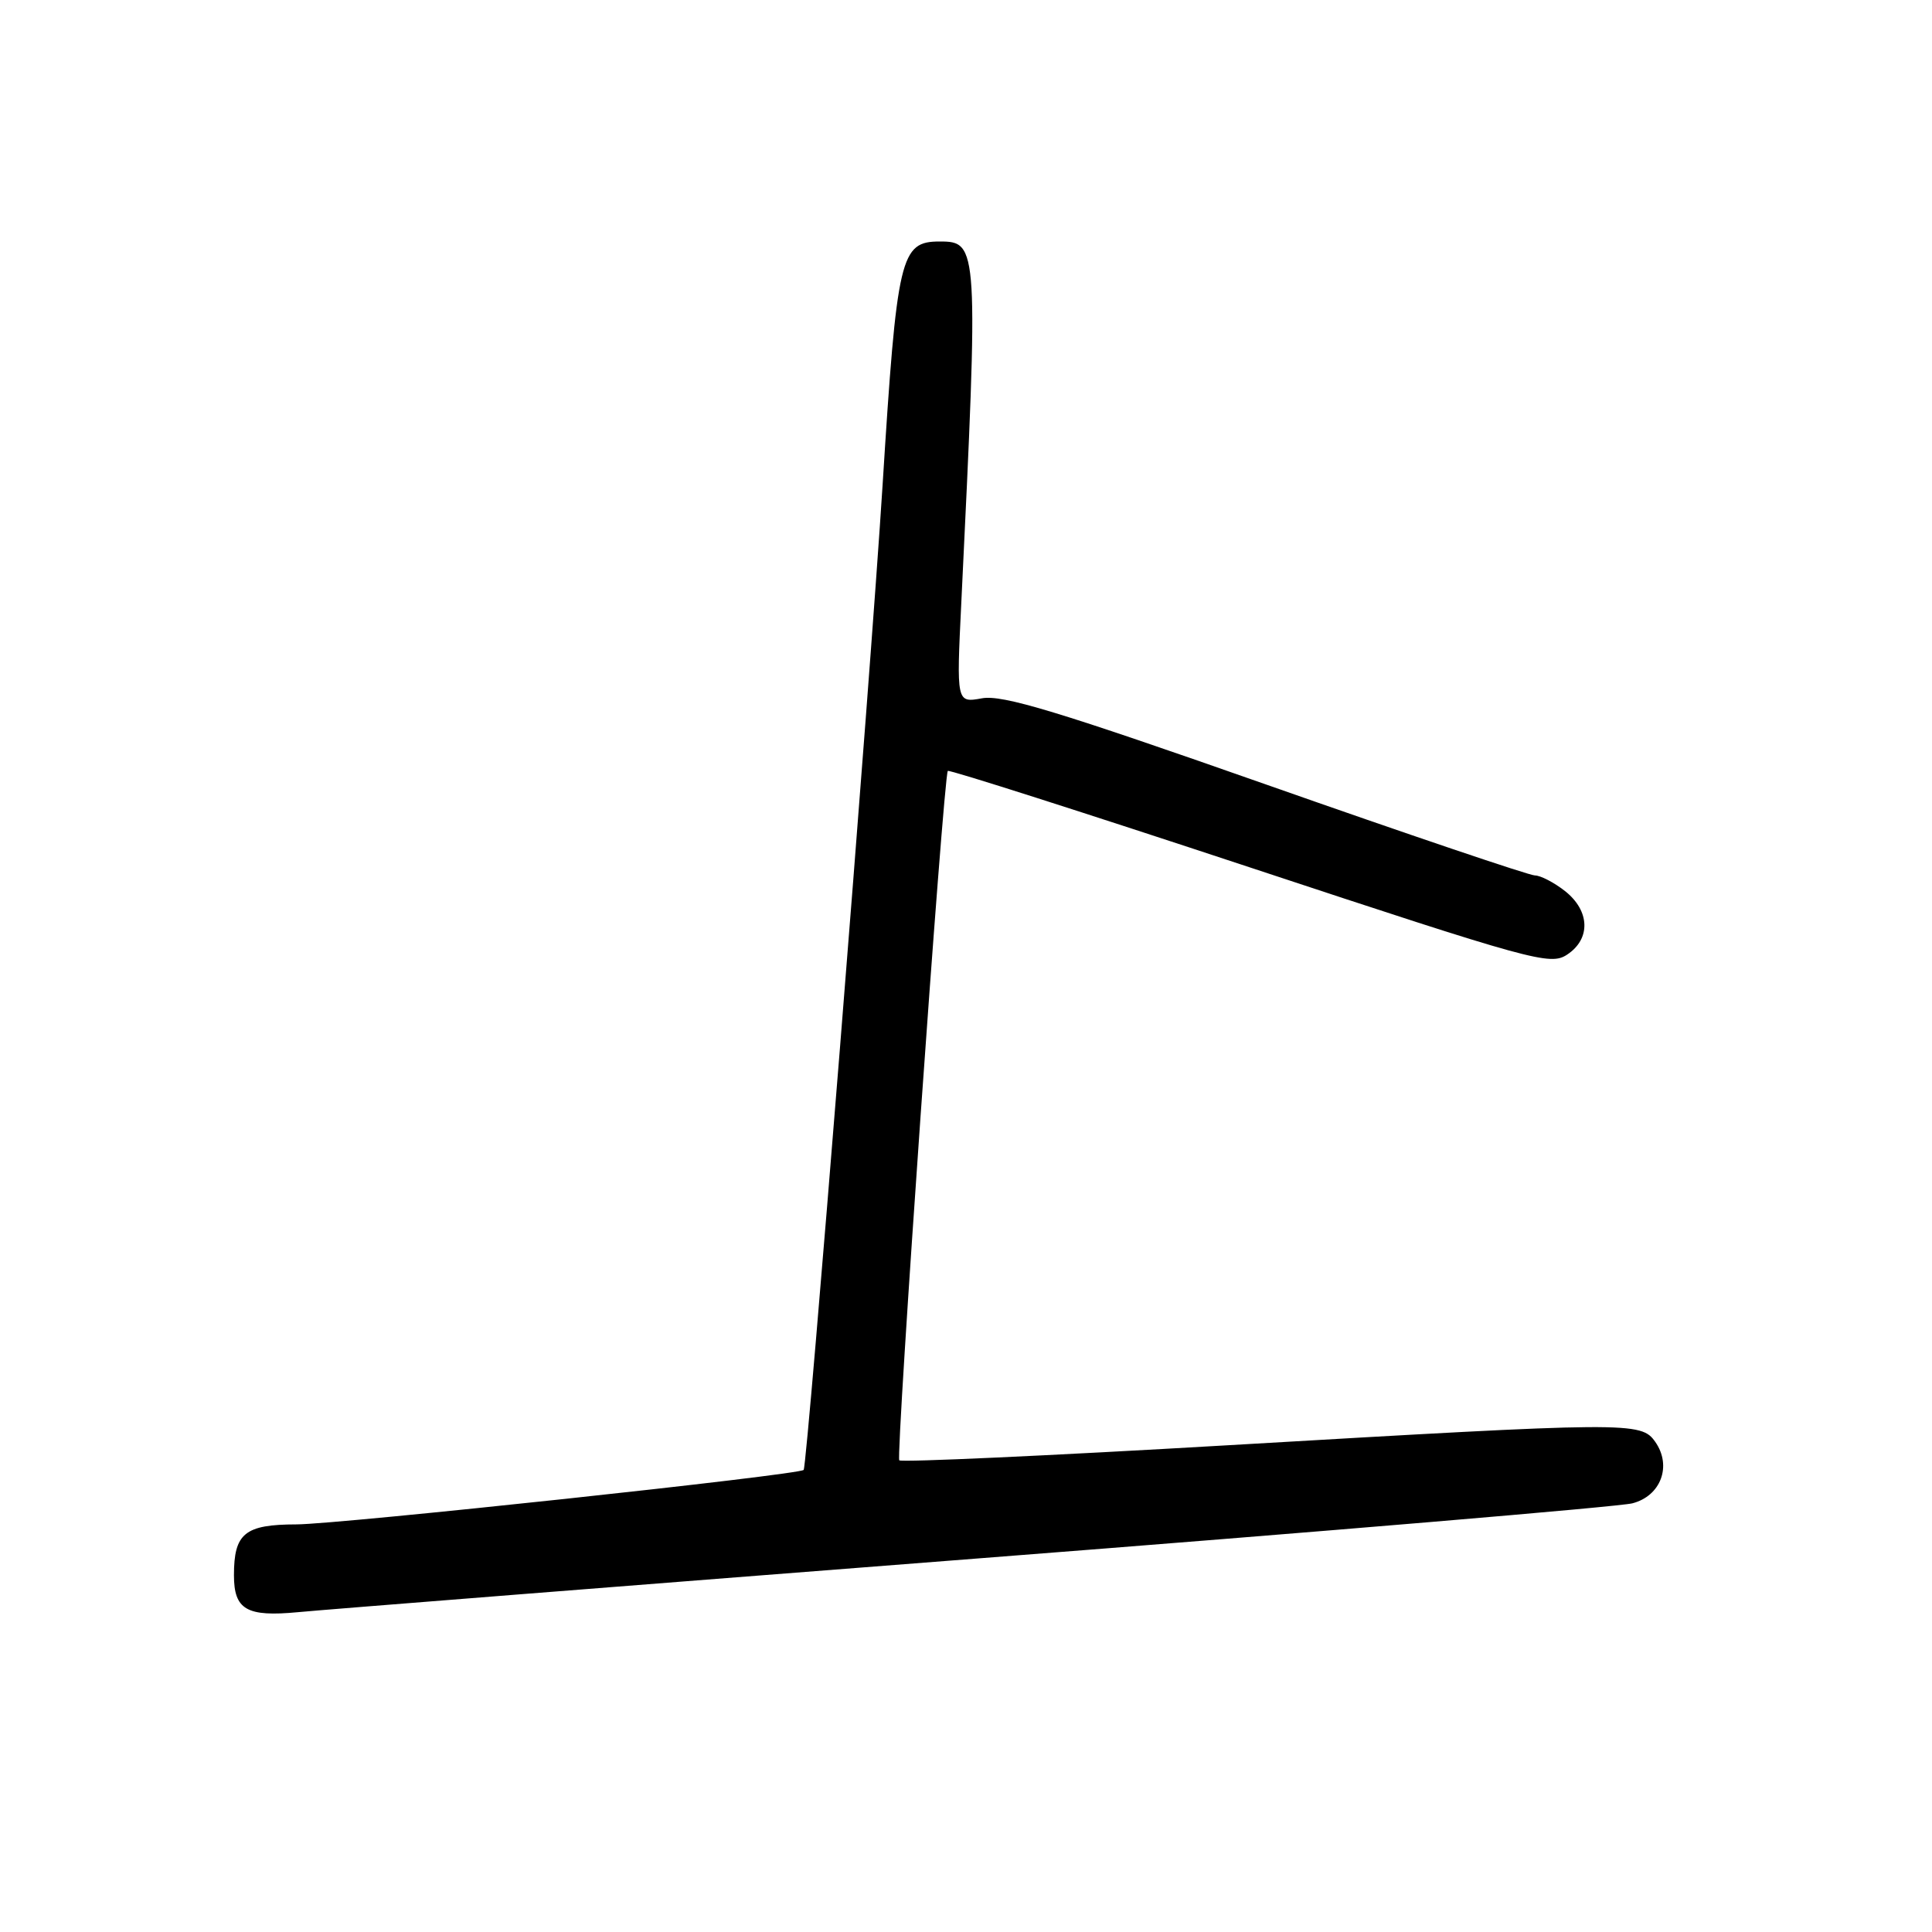 <?xml version="1.0" encoding="UTF-8" standalone="no"?>
<!DOCTYPE svg PUBLIC "-//W3C//DTD SVG 1.1//EN" "http://www.w3.org/Graphics/SVG/1.1/DTD/svg11.dtd" >
<svg xmlns="http://www.w3.org/2000/svg" xmlns:xlink="http://www.w3.org/1999/xlink" version="1.1" viewBox="0 0 256 256">
 <g >
 <path fill="currentColor"
d=" M 129.35 206.52 C 175.47 202.94 214.59 199.64 216.29 199.20 C 220.07 198.23 221.56 194.25 219.34 191.07 C 217.45 188.37 216.19 188.38 162.59 191.51 C 138.99 192.89 119.45 193.78 119.16 193.50 C 118.67 193.01 125.02 102.88 125.59 102.15 C 125.75 101.95 143.74 107.70 165.57 114.92 C 203.16 127.35 205.40 127.97 207.64 126.50 C 210.81 124.42 210.69 120.69 207.37 118.07 C 205.92 116.93 204.12 116.00 203.38 116.00 C 202.64 116.00 186.61 110.58 167.76 103.95 C 140.19 94.26 132.84 92.03 130.11 92.53 C 126.73 93.14 126.73 93.14 127.38 79.82 C 129.67 32.62 129.63 32.00 124.53 32.00 C 119.30 32.00 118.86 33.84 116.95 64.23 C 115.33 89.93 106.98 194.12 106.49 194.77 C 106.01 195.42 44.93 201.97 39.29 201.99 C 32.43 202.00 31.00 203.17 31.00 208.73 C 31.00 213.30 32.69 214.27 39.50 213.62 C 42.80 213.30 83.23 210.11 129.35 206.52 Z "/>
</g>
</svg>